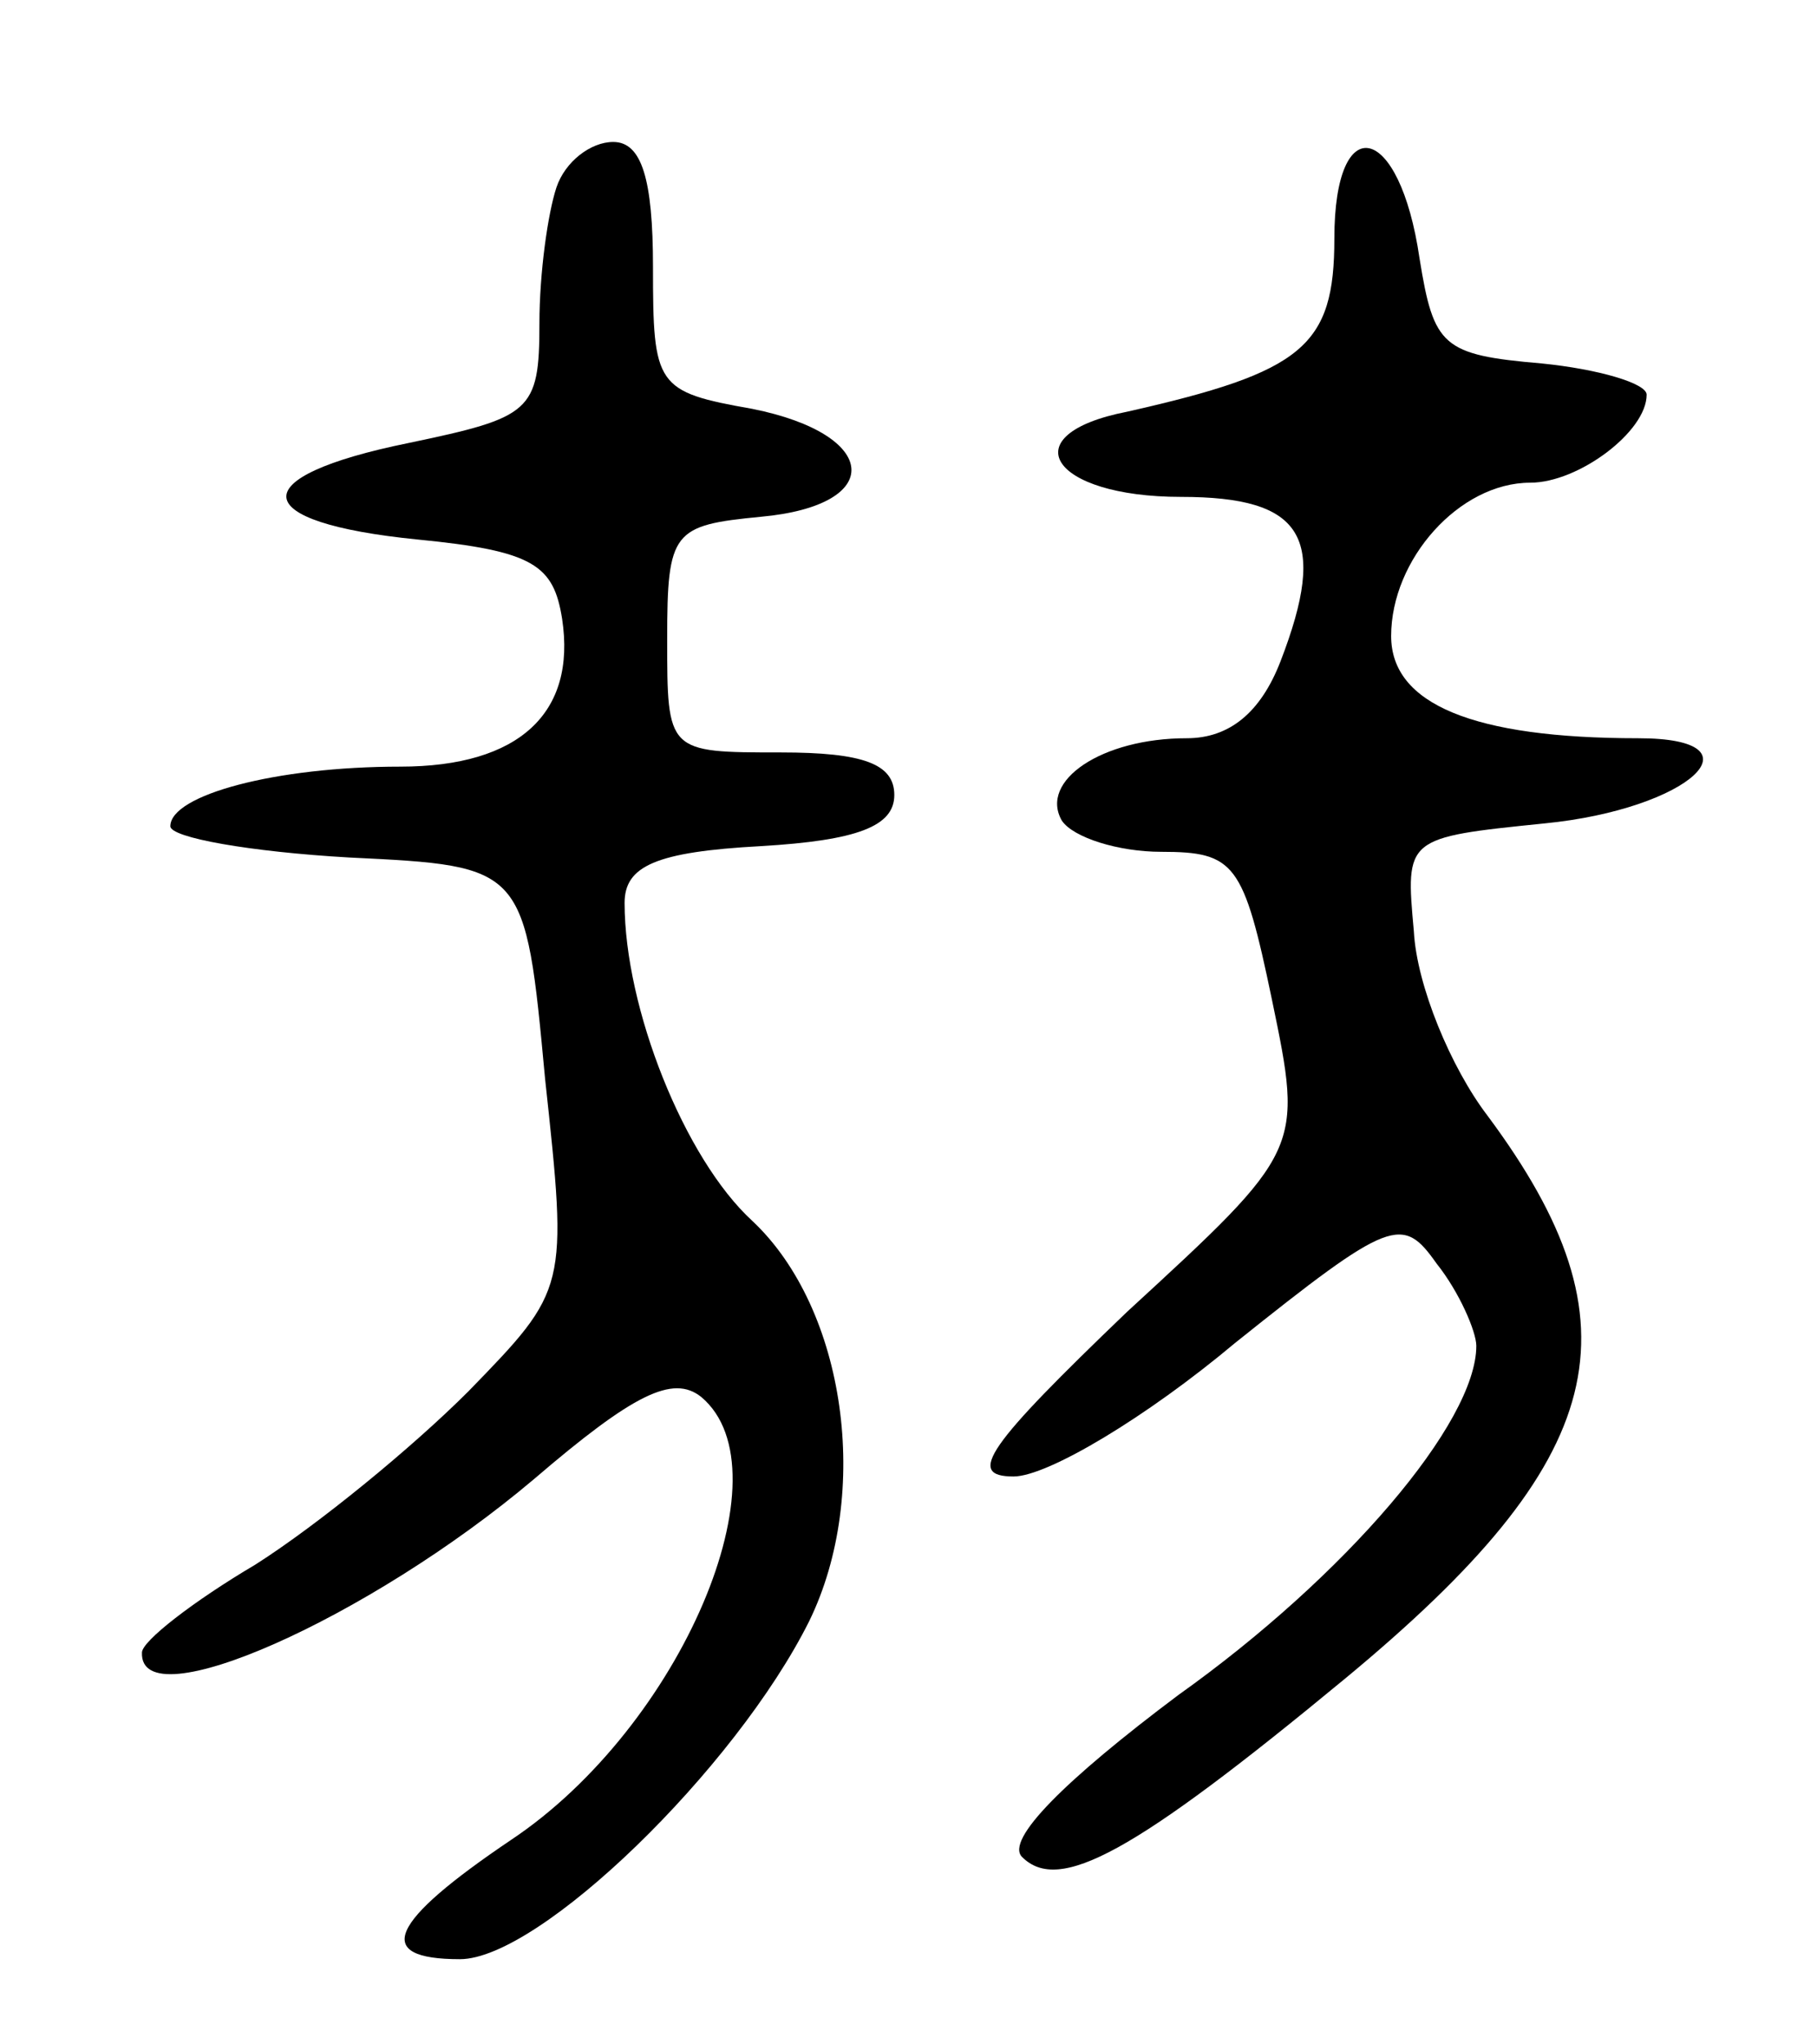 <svg version="1.0" xmlns="http://www.w3.org/2000/svg"
 width="64pt" height="72pt" viewBox="0 0 64 72"
 preserveAspectRatio="xMidYMid meet">
<g transform="translate(0,72) scale(0.1,-0.1)"
fill="#000000" stroke="none">
<path d="M196 654 c-3 -9 -6 -30 -6 -48 0 -31 -3 -33 -46 -42 -59 -12 -57 -28
3 -34 41 -4 48 -9 51 -28 5 -33 -15 -52 -57 -52 -44 0 -81 -10 -81 -21 0 -4
28 -9 63 -11 62 -3 62 -3 69 -78 8 -74 8 -74 -27 -110 -20 -20 -53 -47 -75
-61 -22 -13 -40 -27 -40 -31 -1 -24 80 12 138 61 35 30 49 37 59 29 31 -26 -7
-116 -67 -156 -43 -29 -49 -42 -18 -42 28 0 97 67 123 119 22 45 13 110 -20
141 -24 22 -45 75 -45 112 0 13 11 18 48 20 34 2 47 7 47 18 0 11 -11 15 -40
15 -40 0 -40 0 -40 40 0 38 2 40 33 43 44 4 42 29 -3 38 -34 6 -35 8 -35 50 0
31 -4 44 -14 44 -8 0 -17 -7 -20 -16z"/>
<path d="M470 636 c0 -38 -11 -47 -73 -61 -41 -8 -27 -30 19 -30 43 0 52 -14
35 -58 -7 -18 -18 -27 -33 -27 -30 0 -52 -15 -44 -29 4 -6 20 -11 35 -11 26 0
29 -4 39 -52 11 -53 11 -53 -51 -110 -49 -47 -57 -58 -40 -58 12 0 47 21 78
47 55 44 59 45 71 28 8 -10 14 -24 14 -29 0 -27 -46 -81 -105 -123 -40 -30
-61 -51 -55 -57 13 -13 39 1 114 63 93 77 105 124 50 198 -13 17 -25 46 -26
65 -3 33 -3 33 46 38 51 5 78 30 33 30 -58 0 -87 12 -87 36 0 27 24 54 49 54
17 0 41 18 41 31 0 4 -17 9 -37 11 -35 3 -38 6 -43 37 -7 48 -30 53 -30 7z"/>
</g>
</svg>
